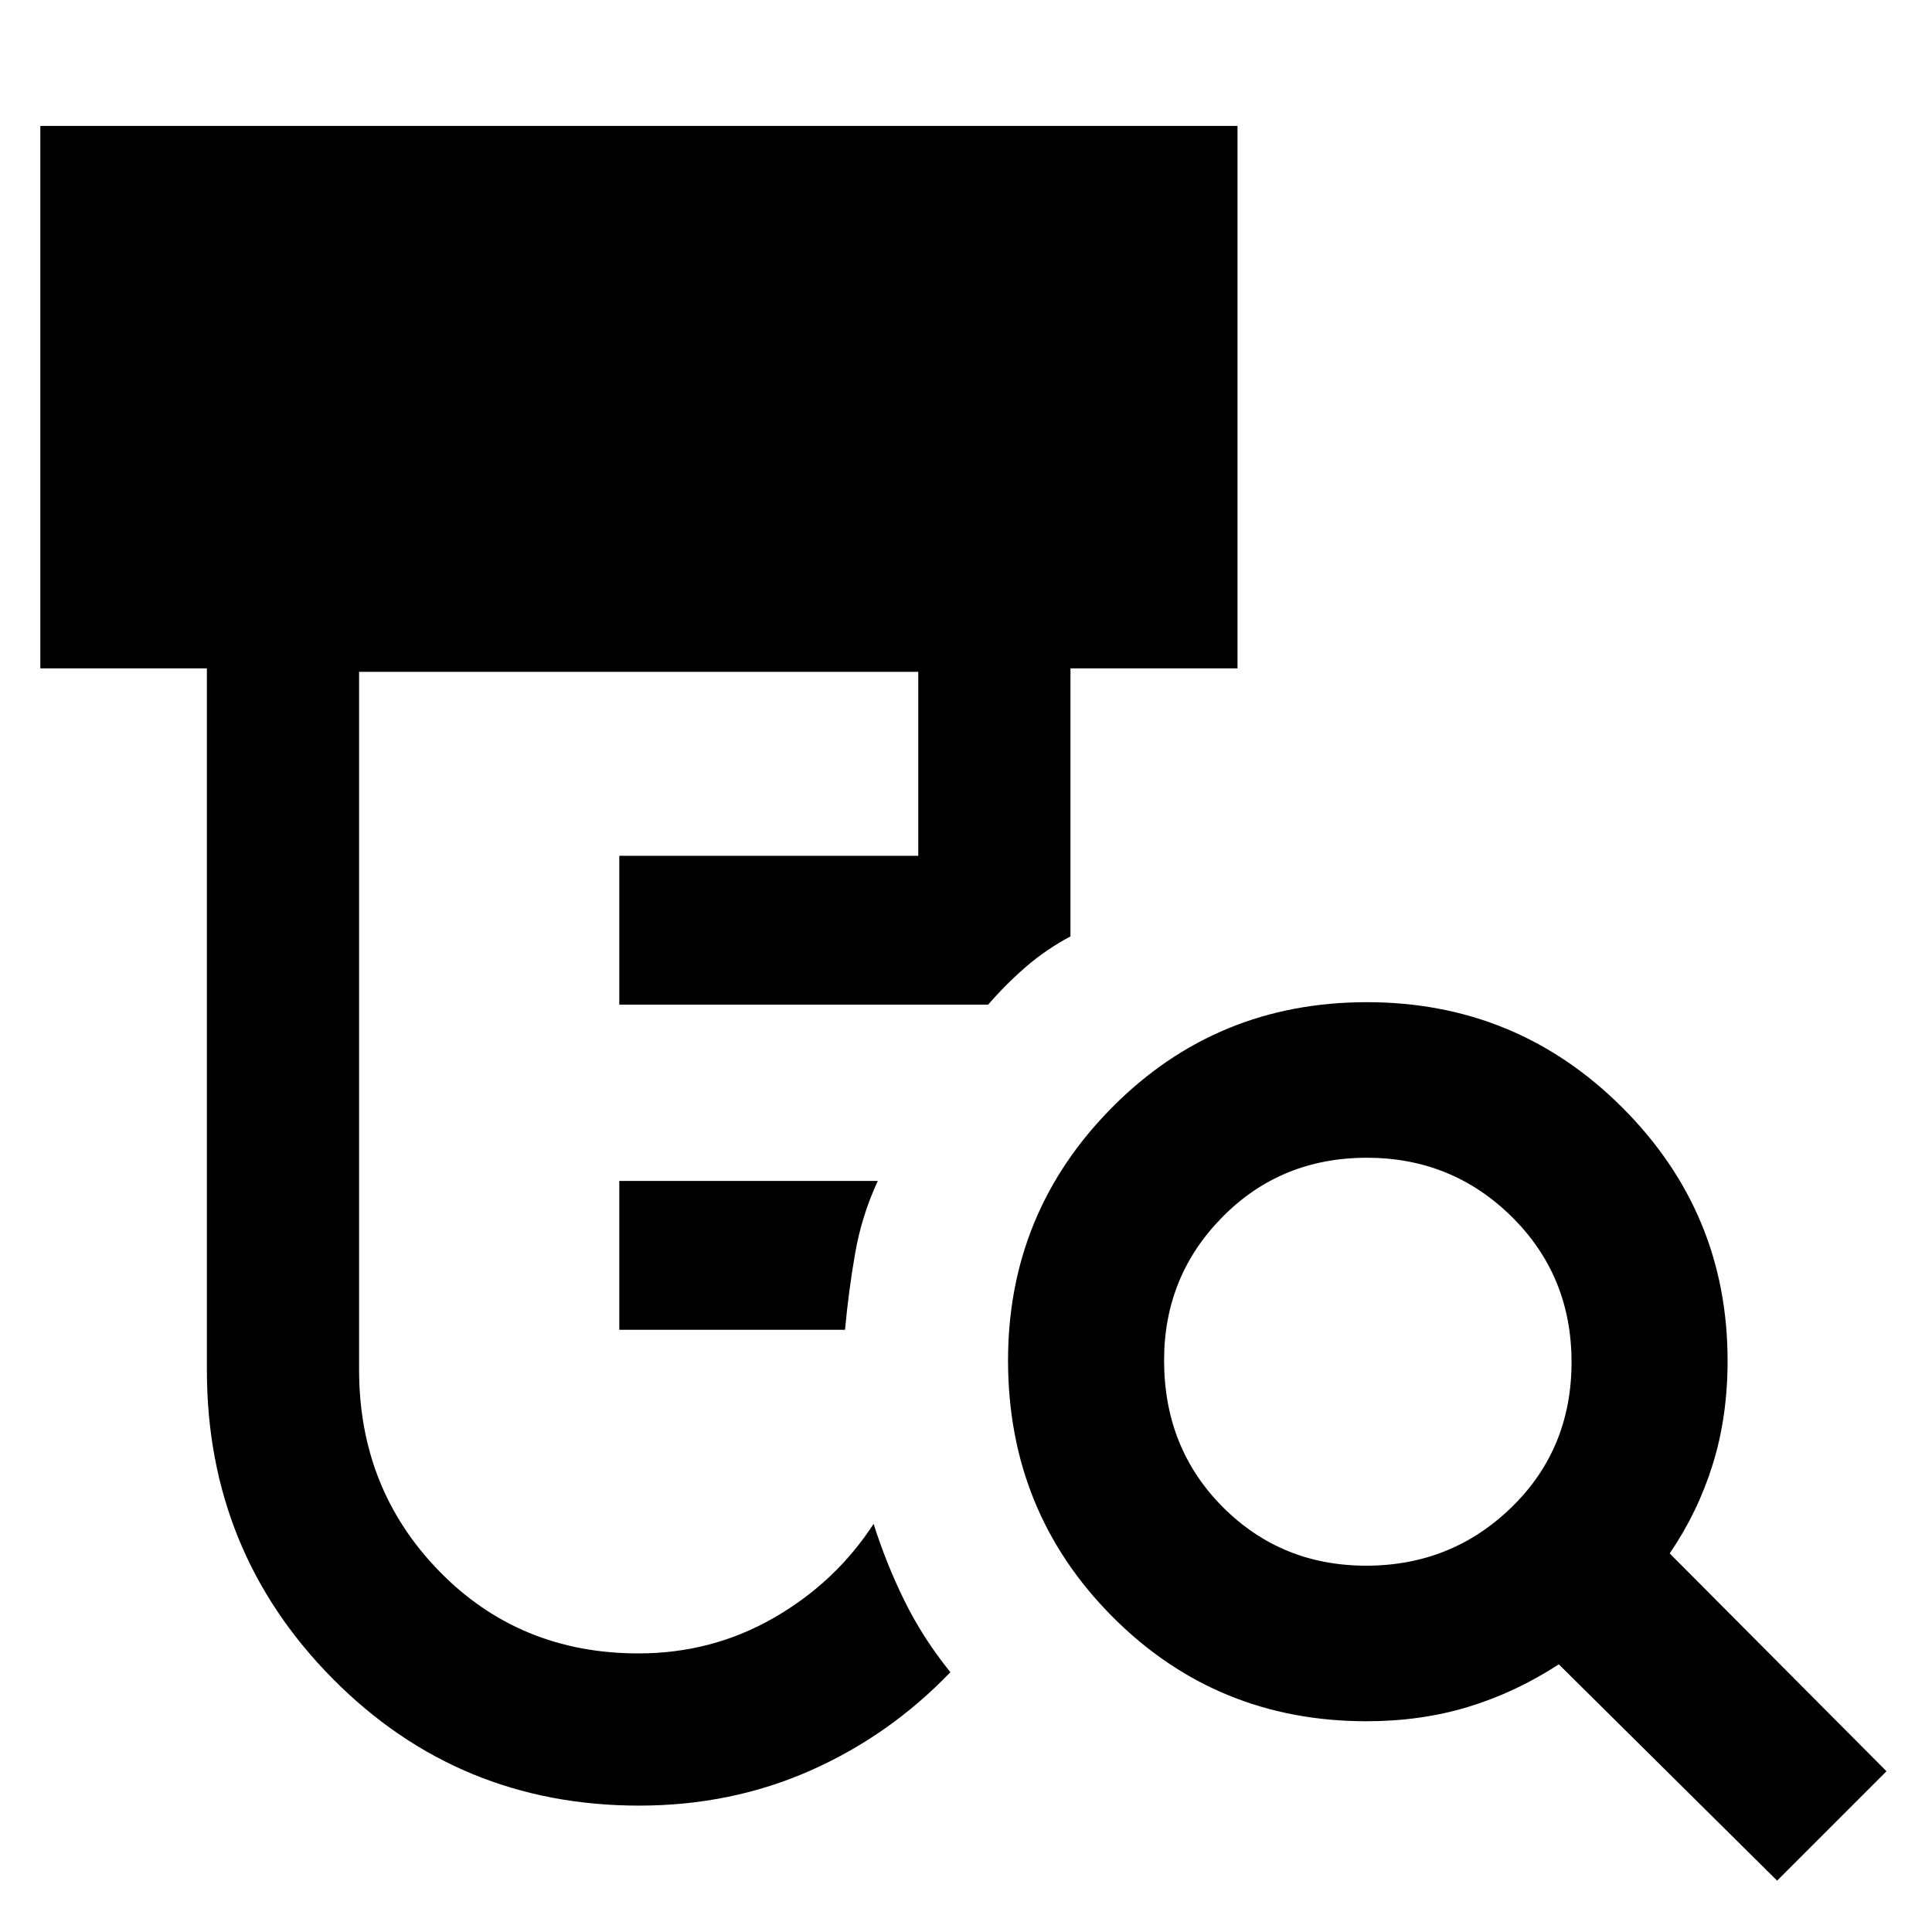 <svg xmlns="http://www.w3.org/2000/svg" height="48" viewBox="0 -960 960 960" width="48"><path d="M307.72-299.24v-73.96h128.45q-8 17.24-11.26 35.98t-5.02 37.98H307.72Zm9.9 236.44q-89.89 0-152.36-63.12-62.46-63.11-62.46-153.32v-348.65H20.04v-269.54h594.87v269.54h-83v133.19q-12.03 6.38-22.11 15.09t-18.78 18.81h-183.3v-73.96h148.56v-91.41H178.43v346.85q0 59.18 39.83 100.03 39.83 40.86 99.02 40.86 36.47 0 67.19-17.65 30.72-17.64 49.62-46.72 6.24 19.71 15.33 38.21 9.1 18.5 22.82 35.5-30.29 31.53-69.64 48.91-39.34 17.38-84.98 17.38Zm361.23-119.22q42.42 0 72.23-29.02 29.81-29.03 29.81-72.13 0-42.87-29.68-72.21-29.69-29.34-72.01-29.34-42.68 0-71.72 29.38-29.05 29.39-29.05 71.27 0 43.61 29.09 72.83t71.33 29.22Zm204.19 156.5L774.57-133q-21.55 14-45.01 21.14-23.47 7.14-50.52 7.14-74.65 0-126.4-52.07-51.75-52.08-51.75-127.2 0-73.62 51.79-125.82 51.79-52.21 126.51-52.21 74.47 0 126.86 52.29 52.38 52.29 52.38 125.86 0 27.81-7.38 51.51-7.38 23.71-21.38 44.25L937.39-79.87l-54.35 54.35Z"/></svg>